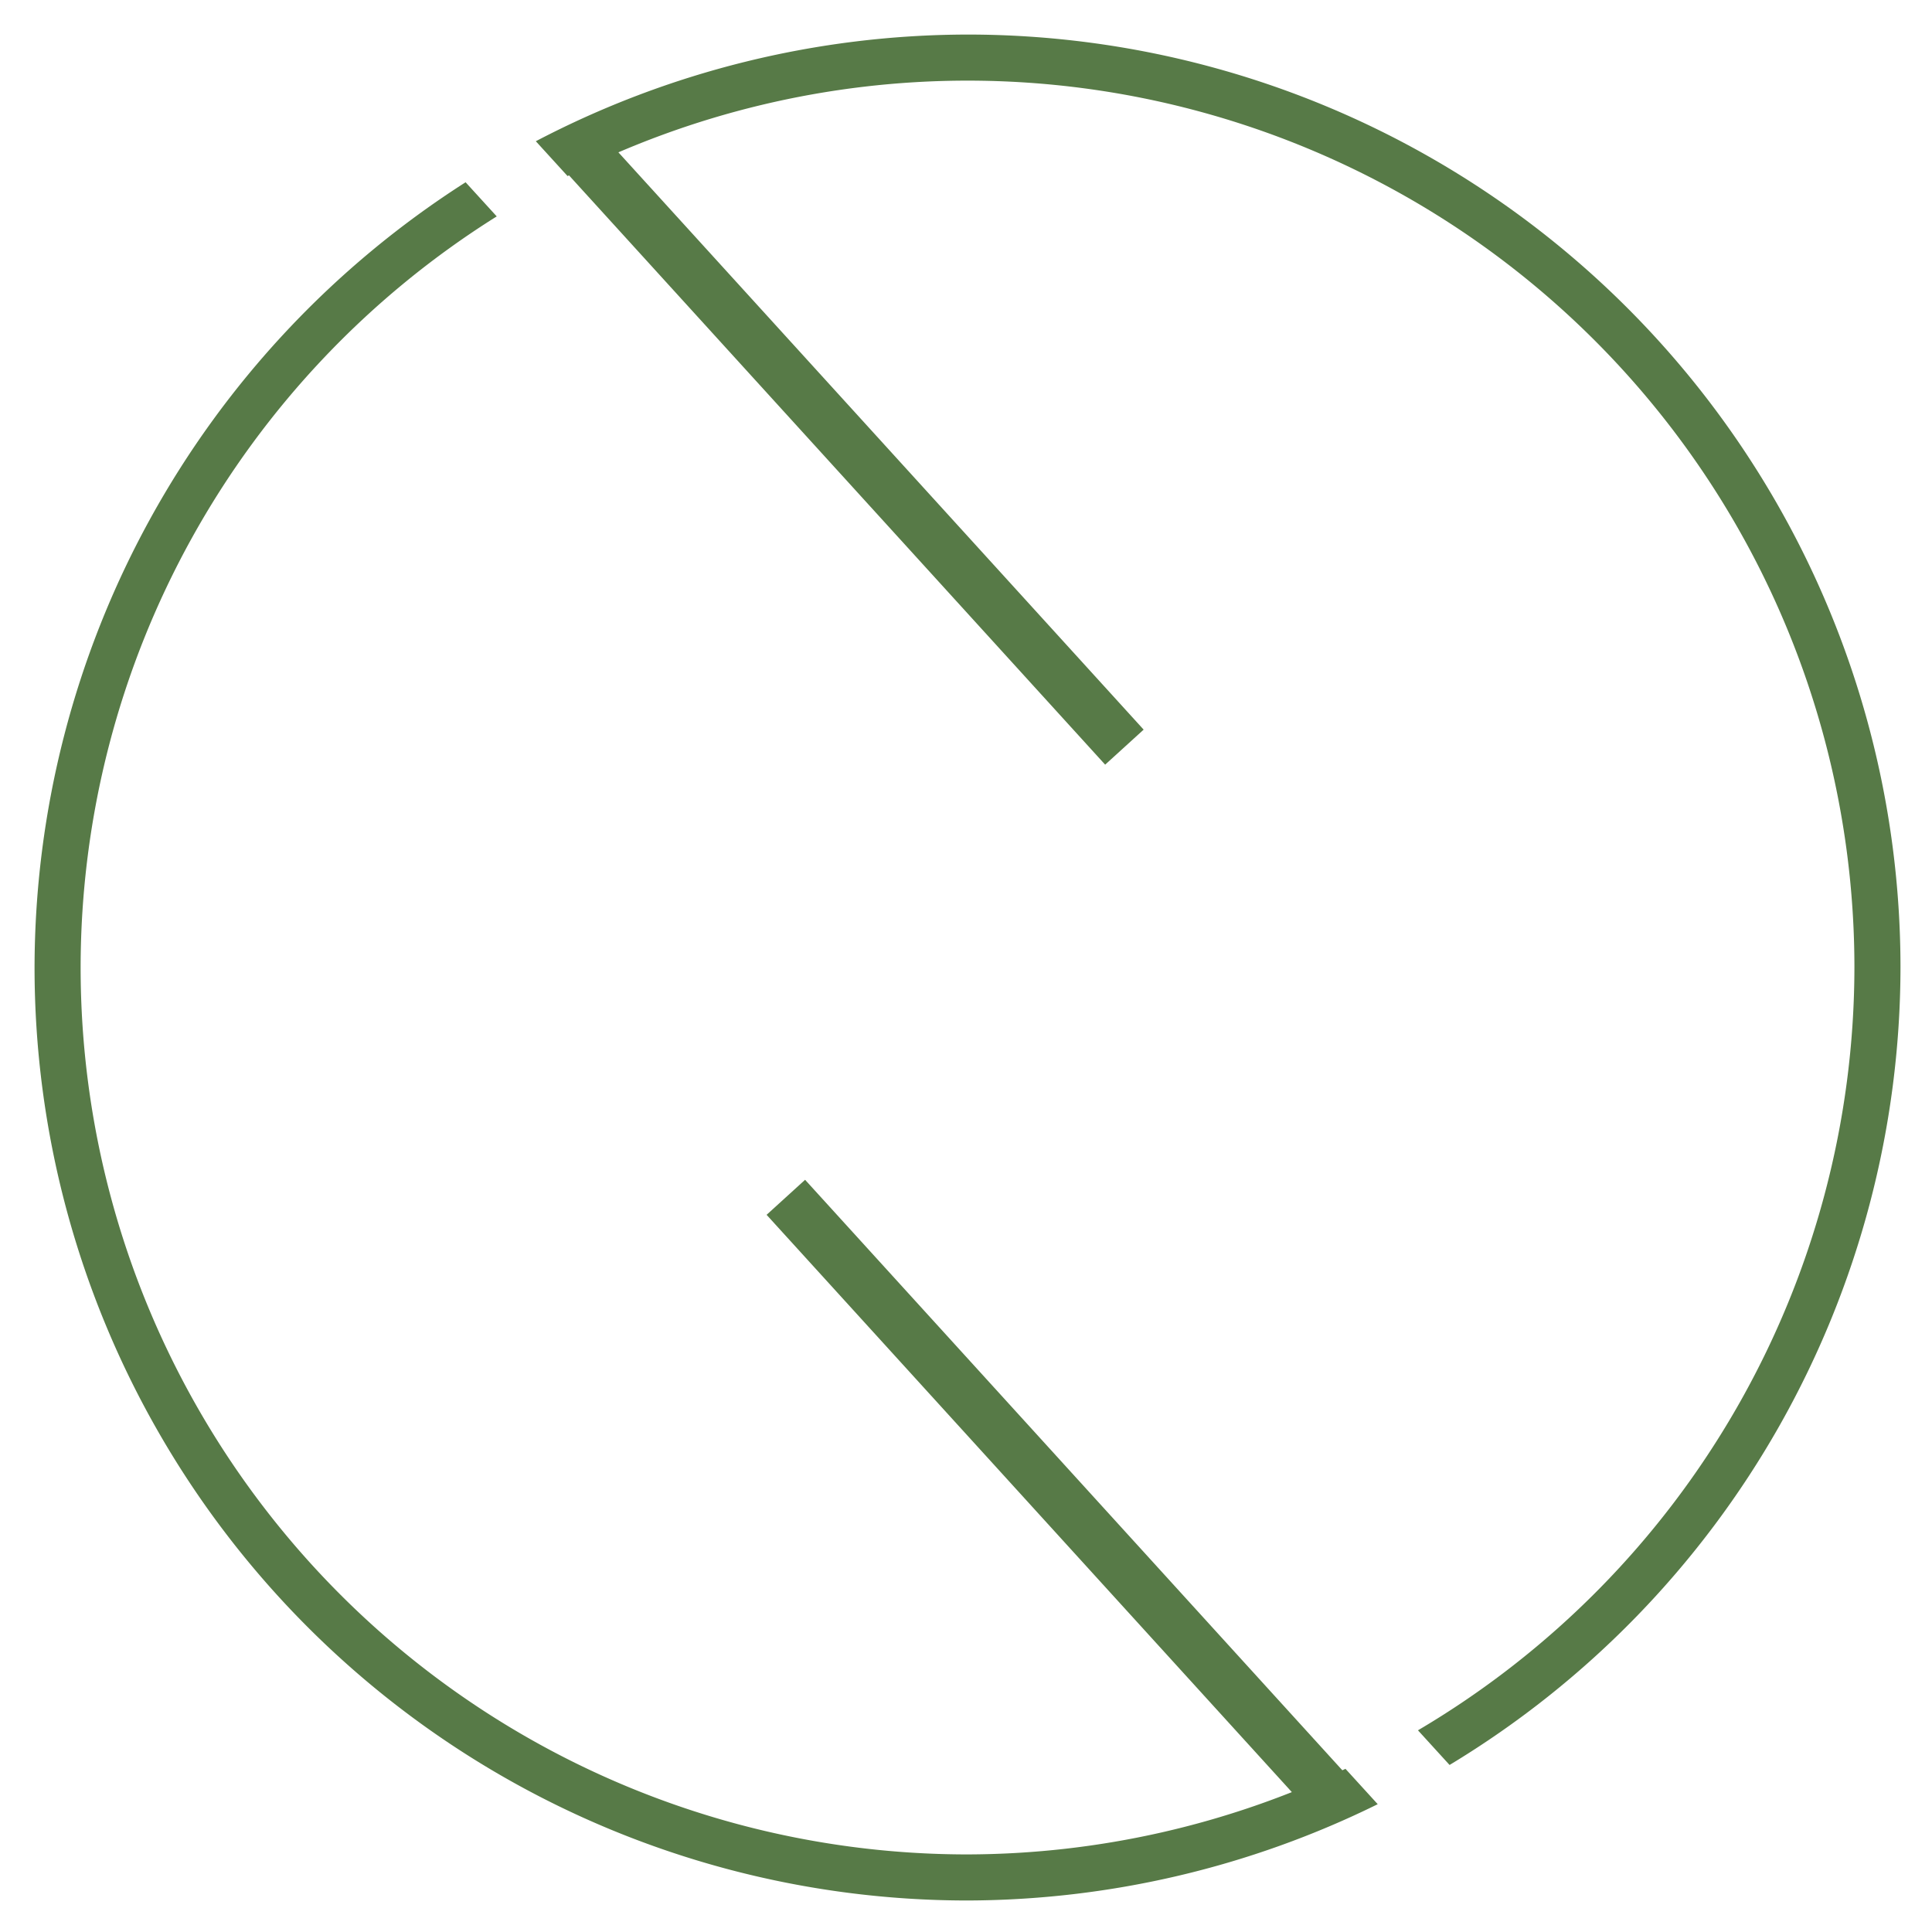 <?xml version="1.0" encoding="UTF-8" standalone="no"?>
<!-- Created with Inkscape (http://www.inkscape.org/) -->

<svg
   xmlns:dc="http://purl.org/dc/elements/1.1/"
   xmlns:cc="http://creativecommons.org/ns#"
   xmlns:rdf="http://www.w3.org/1999/02/22-rdf-syntax-ns#"
   xmlns:svg="http://www.w3.org/2000/svg"
   xmlns="http://www.w3.org/2000/svg"
   xmlns:sodipodi="http://sodipodi.sourceforge.net/DTD/sodipodi-0.dtd"
   xmlns:inkscape="http://www.inkscape.org/namespaces/inkscape"
   width="600"
   height="600"
   viewBox="0 0 158.75 158.75"
   version="1.1"
   id="svg8"
   sodipodi:docname="restart.svg"
   inkscape:version="0.92.5 (2060ec1f9f, 2020-04-08)">
  <defs
     id="defs2" />
  <sodipodi:namedview
     id="base"
     pagecolor="#ffffff"
     bordercolor="#666666"
     borderopacity="1.0"
     inkscape:pageopacity="0.0"
     inkscape:pageshadow="2"
     inkscape:zoom="0.7"
     inkscape:cx="158.36025"
     inkscape:cy="360"
     inkscape:document-units="mm"
     inkscape:current-layer="layer1"
     showgrid="false"
     fit-margin-top="0"
     fit-margin-left="0"
     fit-margin-right="0"
     fit-margin-bottom="0"
     inkscape:pagecheckerboard="true"
     units="px"
     inkscape:window-width="1360"
     inkscape:window-height="715"
     inkscape:window-x="0"
     inkscape:window-y="24"
     inkscape:window-maximized="1" />
  <g
     inkscape:label="Layer 1"
     inkscape:groupmode="layer"
     id="layer1"
     transform="translate(0,-138.25)">
    <path
       style="opacity:1;fill:#577a47;fill-opacity:1;stroke:none;stroke-width:0.2;stroke-miterlimit:4;stroke-dasharray:none;stroke-opacity:1"
       d="M 300,10.715 A 289.286,289.286 0 0 0 166.143,43.793 l 9.846,10.799 A 275,275 0 0 1 300,25 275,275 0 0 1 575,300 275,275 0 0 1 439.67,536.518 l 9.799,10.746 A 289.286,289.286 0 0 0 589.285,300 289.286,289.286 0 0 0 300,10.715 Z M 144.371,56.514 A 289.286,289.286 0 0 0 10.715,300 289.286,289.286 0 0 0 300,589.285 289.286,289.286 0 0 0 427.191,559.426 l -10,-10.967 A 275,275 0 0 1 300,575 275,275 0 0 1 25,300 275,275 0 0 1 154.023,67.1 Z"
       transform="matrix(0.265,0,0,0.265,0,138.25)"
       id="path815"
       inkscape:connector-curvature="0" />
    <rect
       style="opacity:1;fill:#577a47;fill-opacity:1;stroke:none;stroke-width:0.062;stroke-miterlimit:4;stroke-dasharray:none;stroke-opacity:1"
       id="rect861"
       width="4.276"
       height="67.886"
       x="-113.623"
       y="218.483"
       transform="rotate(-42.297)" />
    <rect
       style="opacity:1;fill:#577a47;fill-opacity:1;stroke:none;stroke-width:0.062;stroke-miterlimit:4;stroke-dasharray:none;stroke-opacity:1"
       id="rect861-7"
       width="4.276"
       height="67.886"
       x="-68.154"
       y="141.959"
       transform="rotate(-42.297)" />
  </g>
</svg>
